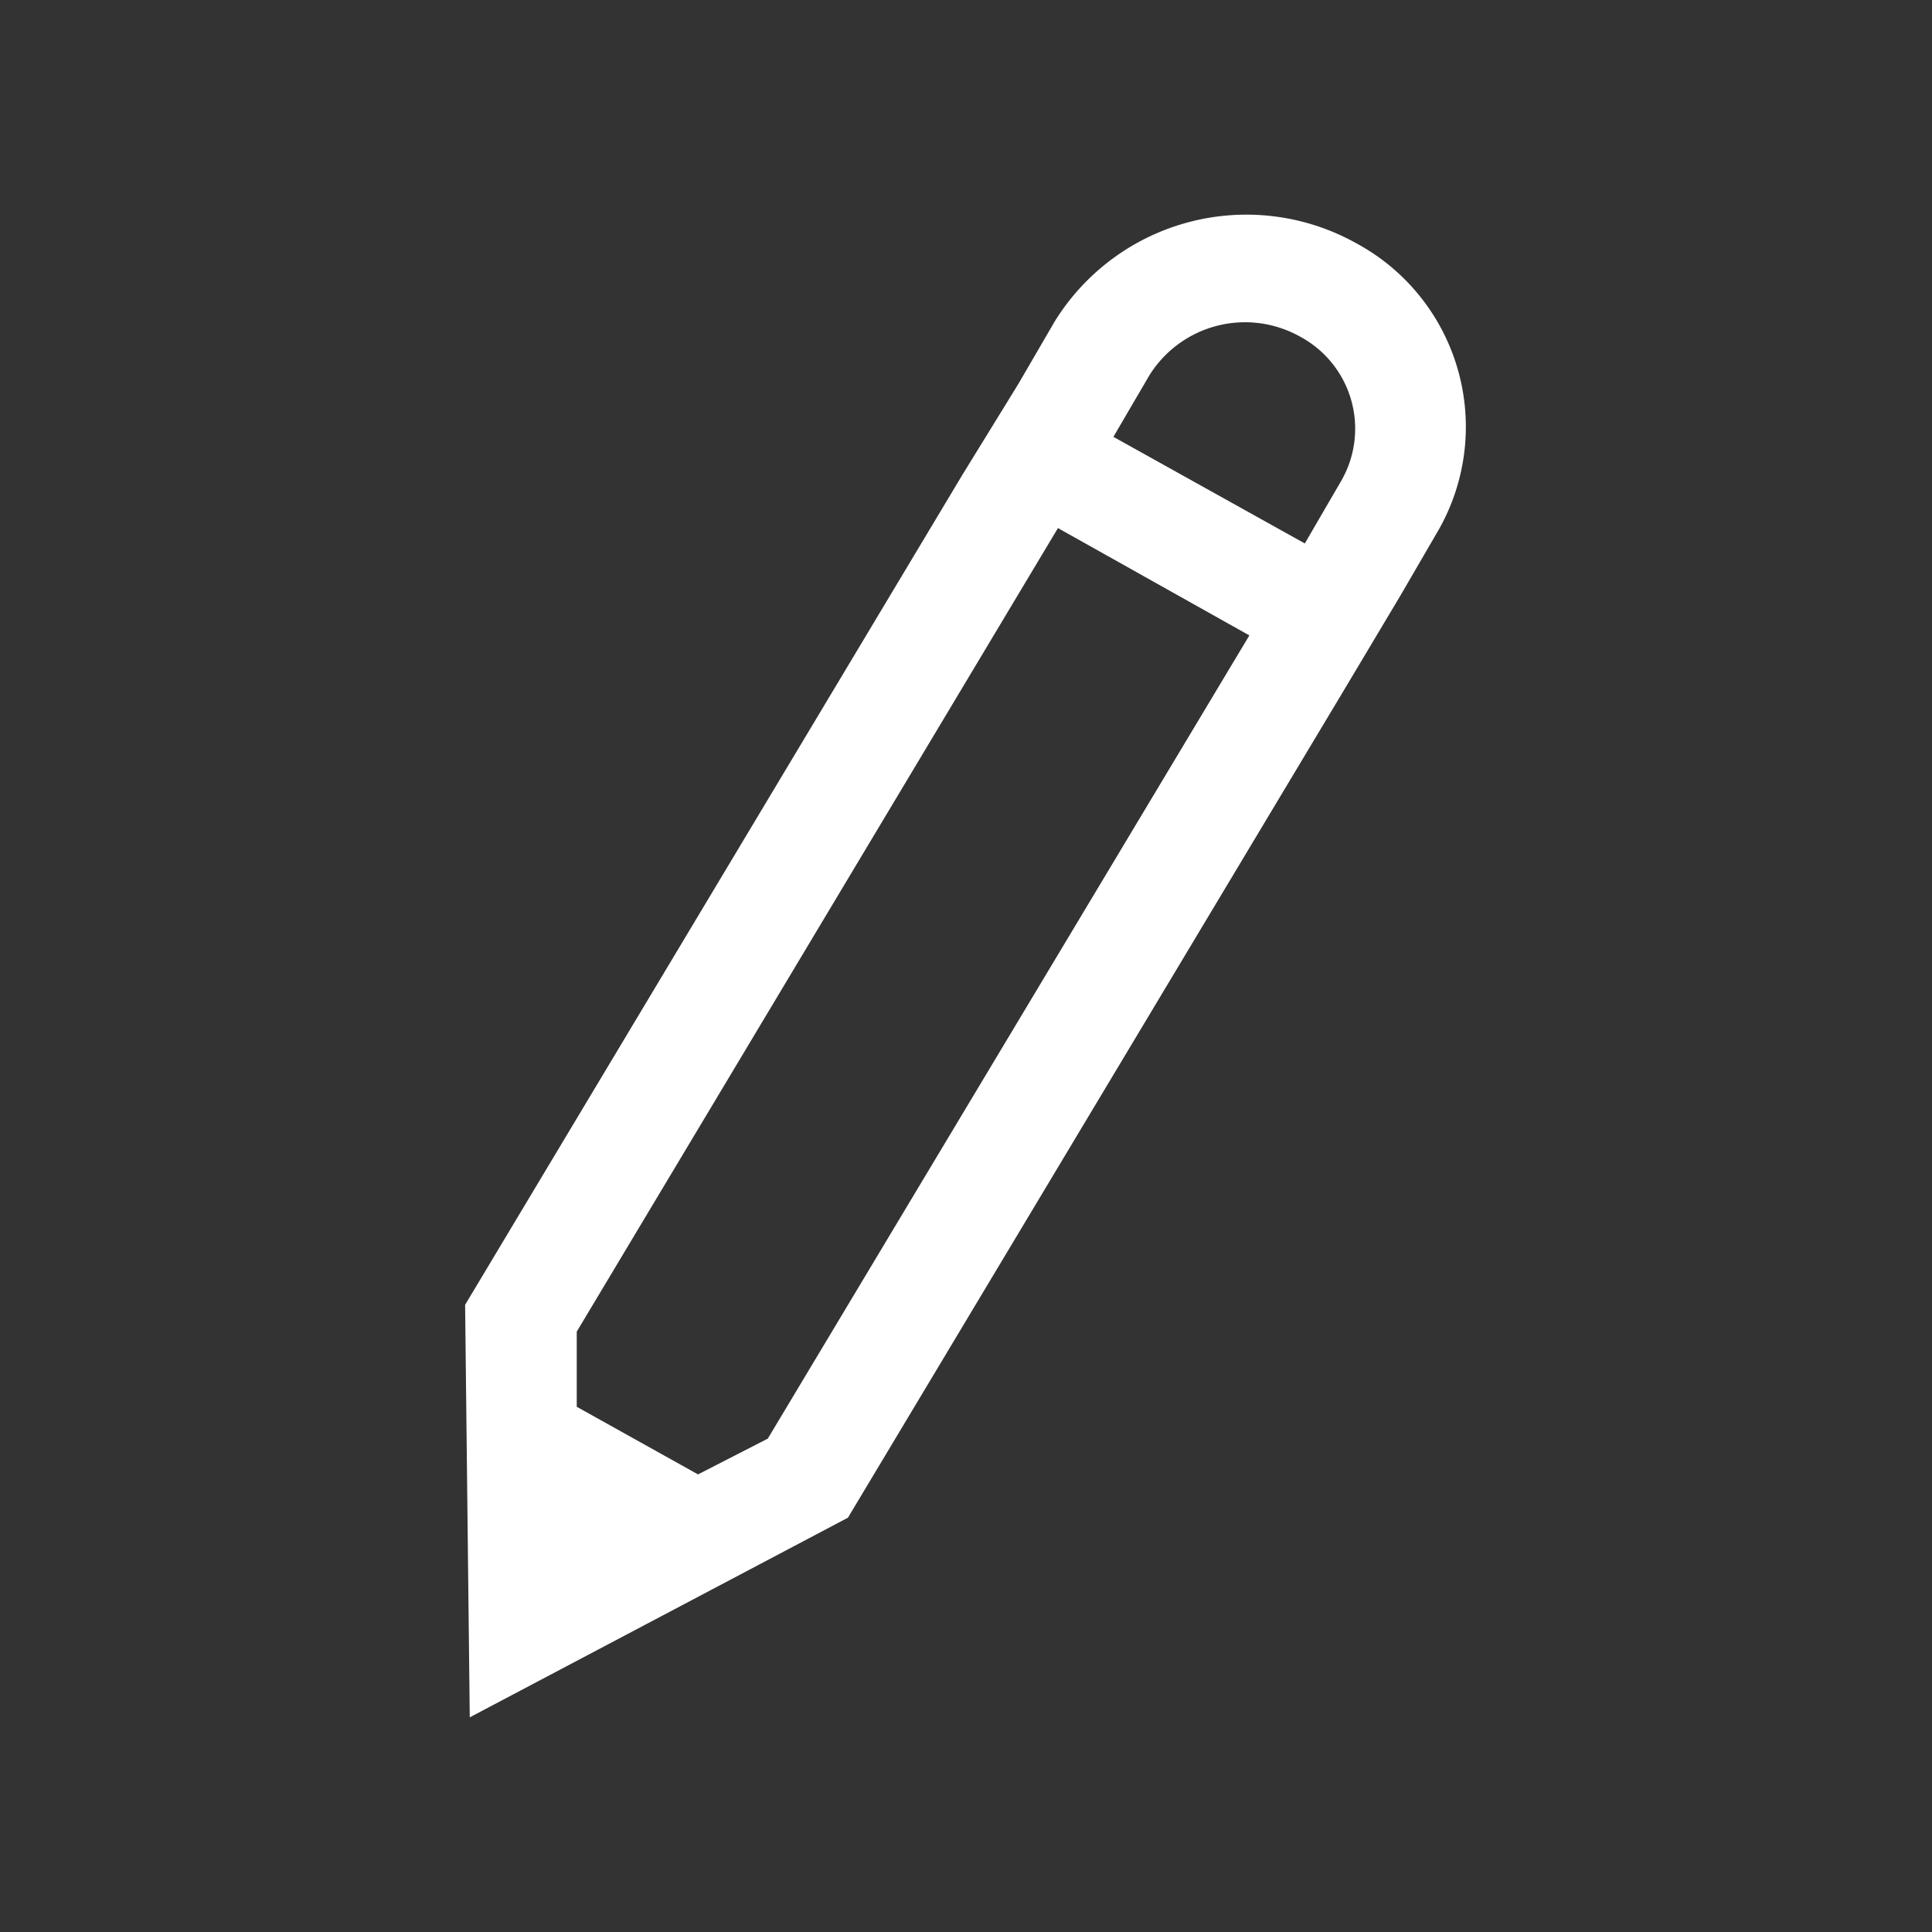 <svg xmlns="http://www.w3.org/2000/svg" viewBox="0 0 54 54"><rect x="0" y="0" width="54" height="54" fill="#333333" stroke="none"/><path d="M37.91 6.8A6.3 6.3 0 0 0 29.47 9l-1 1.72-1.57 2.55L13 36.47 13.13 48l10.57-5.58 13.9-23.19 1.54-2.58 1-1.72a5.83 5.83 0 0 0-2.23-8.13zM21.46 40.21l-1.95 1-3.39-1.89v-2.1l13.45-22.46 5.35 3zm9.66-28 1-1.71a3.15 3.15 0 0 1 4.22-1.09 2.92 2.92 0 0 1 1.13 4.06l-1 1.72z" fill="#fff"/></svg>